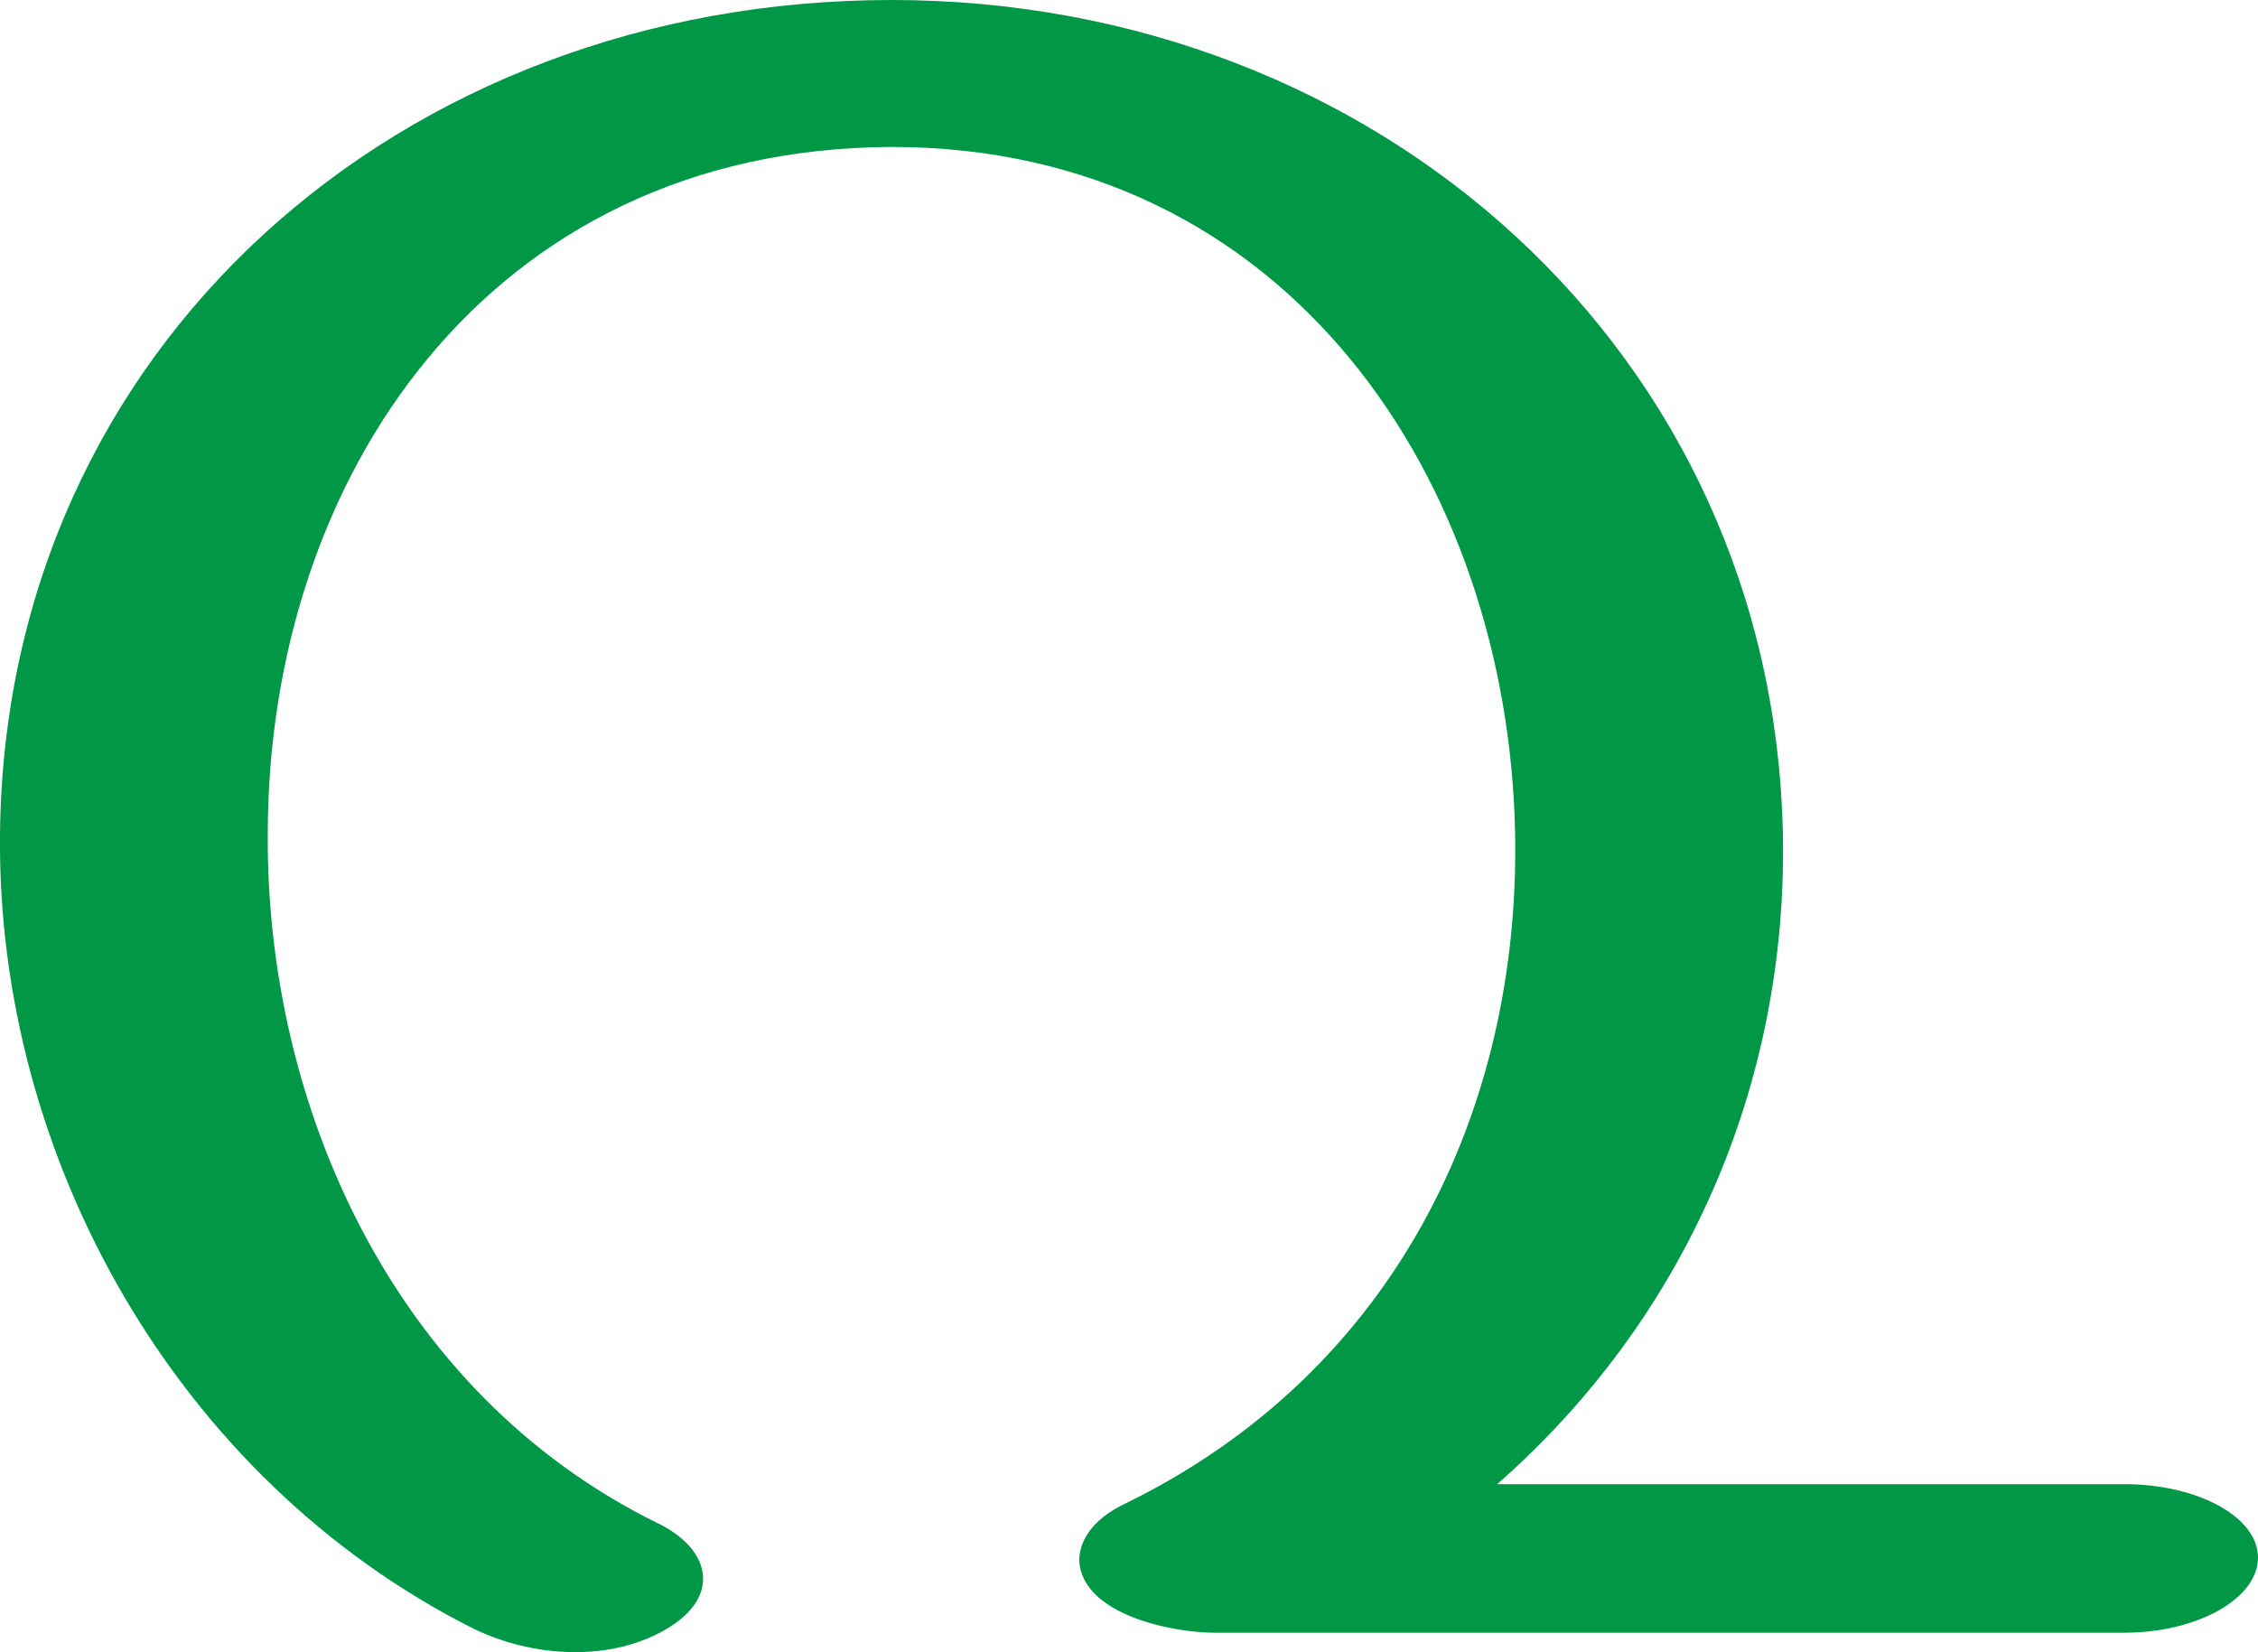 <?xml version="1.0" encoding="UTF-8"?>
<!DOCTYPE svg PUBLIC "-//W3C//DTD SVG 1.1//EN" "http://www.w3.org/Graphics/SVG/1.1/DTD/svg11.dtd">
<!-- Creator: CorelDRAW X8 -->
<svg xmlns="http://www.w3.org/2000/svg" xml:space="preserve" width="1383px" height="1012px" version="1.1" style="shape-rendering:geometricPrecision; text-rendering:geometricPrecision; image-rendering:optimizeQuality; fill-rule:evenodd; clip-rule:evenodd"
viewBox="0 0 1383 1012"
 xmlns:xlink="http://www.w3.org/1999/xlink">
 <defs>
  <style type="text/css">
   <![CDATA[
    .fil0 {fill:#009846;fill-rule:nonzero}
   ]]>
  </style>
 </defs>
 <g id="Layer_x0020_1">
  <path class="fil0" d="M1301 909c45,0 82,20 82,45 0,25 -37,46 -82,46l-557 0c-26,0 -81,-11 -83,-44 0,-13 9,-26 28,-35 166,-81 242,-242 239,-410 -4,-215 -138,-421 -382,-421 -247,1 -382,203 -382,421 -1,165 76,342 239,422 31,15 39,43 8,63 -36,23 -86,19 -122,1 -180,-91 -291,-287 -289,-486 3,-299 246,-511 546,-511 298,0 540,216 546,511 3,155 -61,298 -175,398l384 0z"/>
 </g>
</svg>
